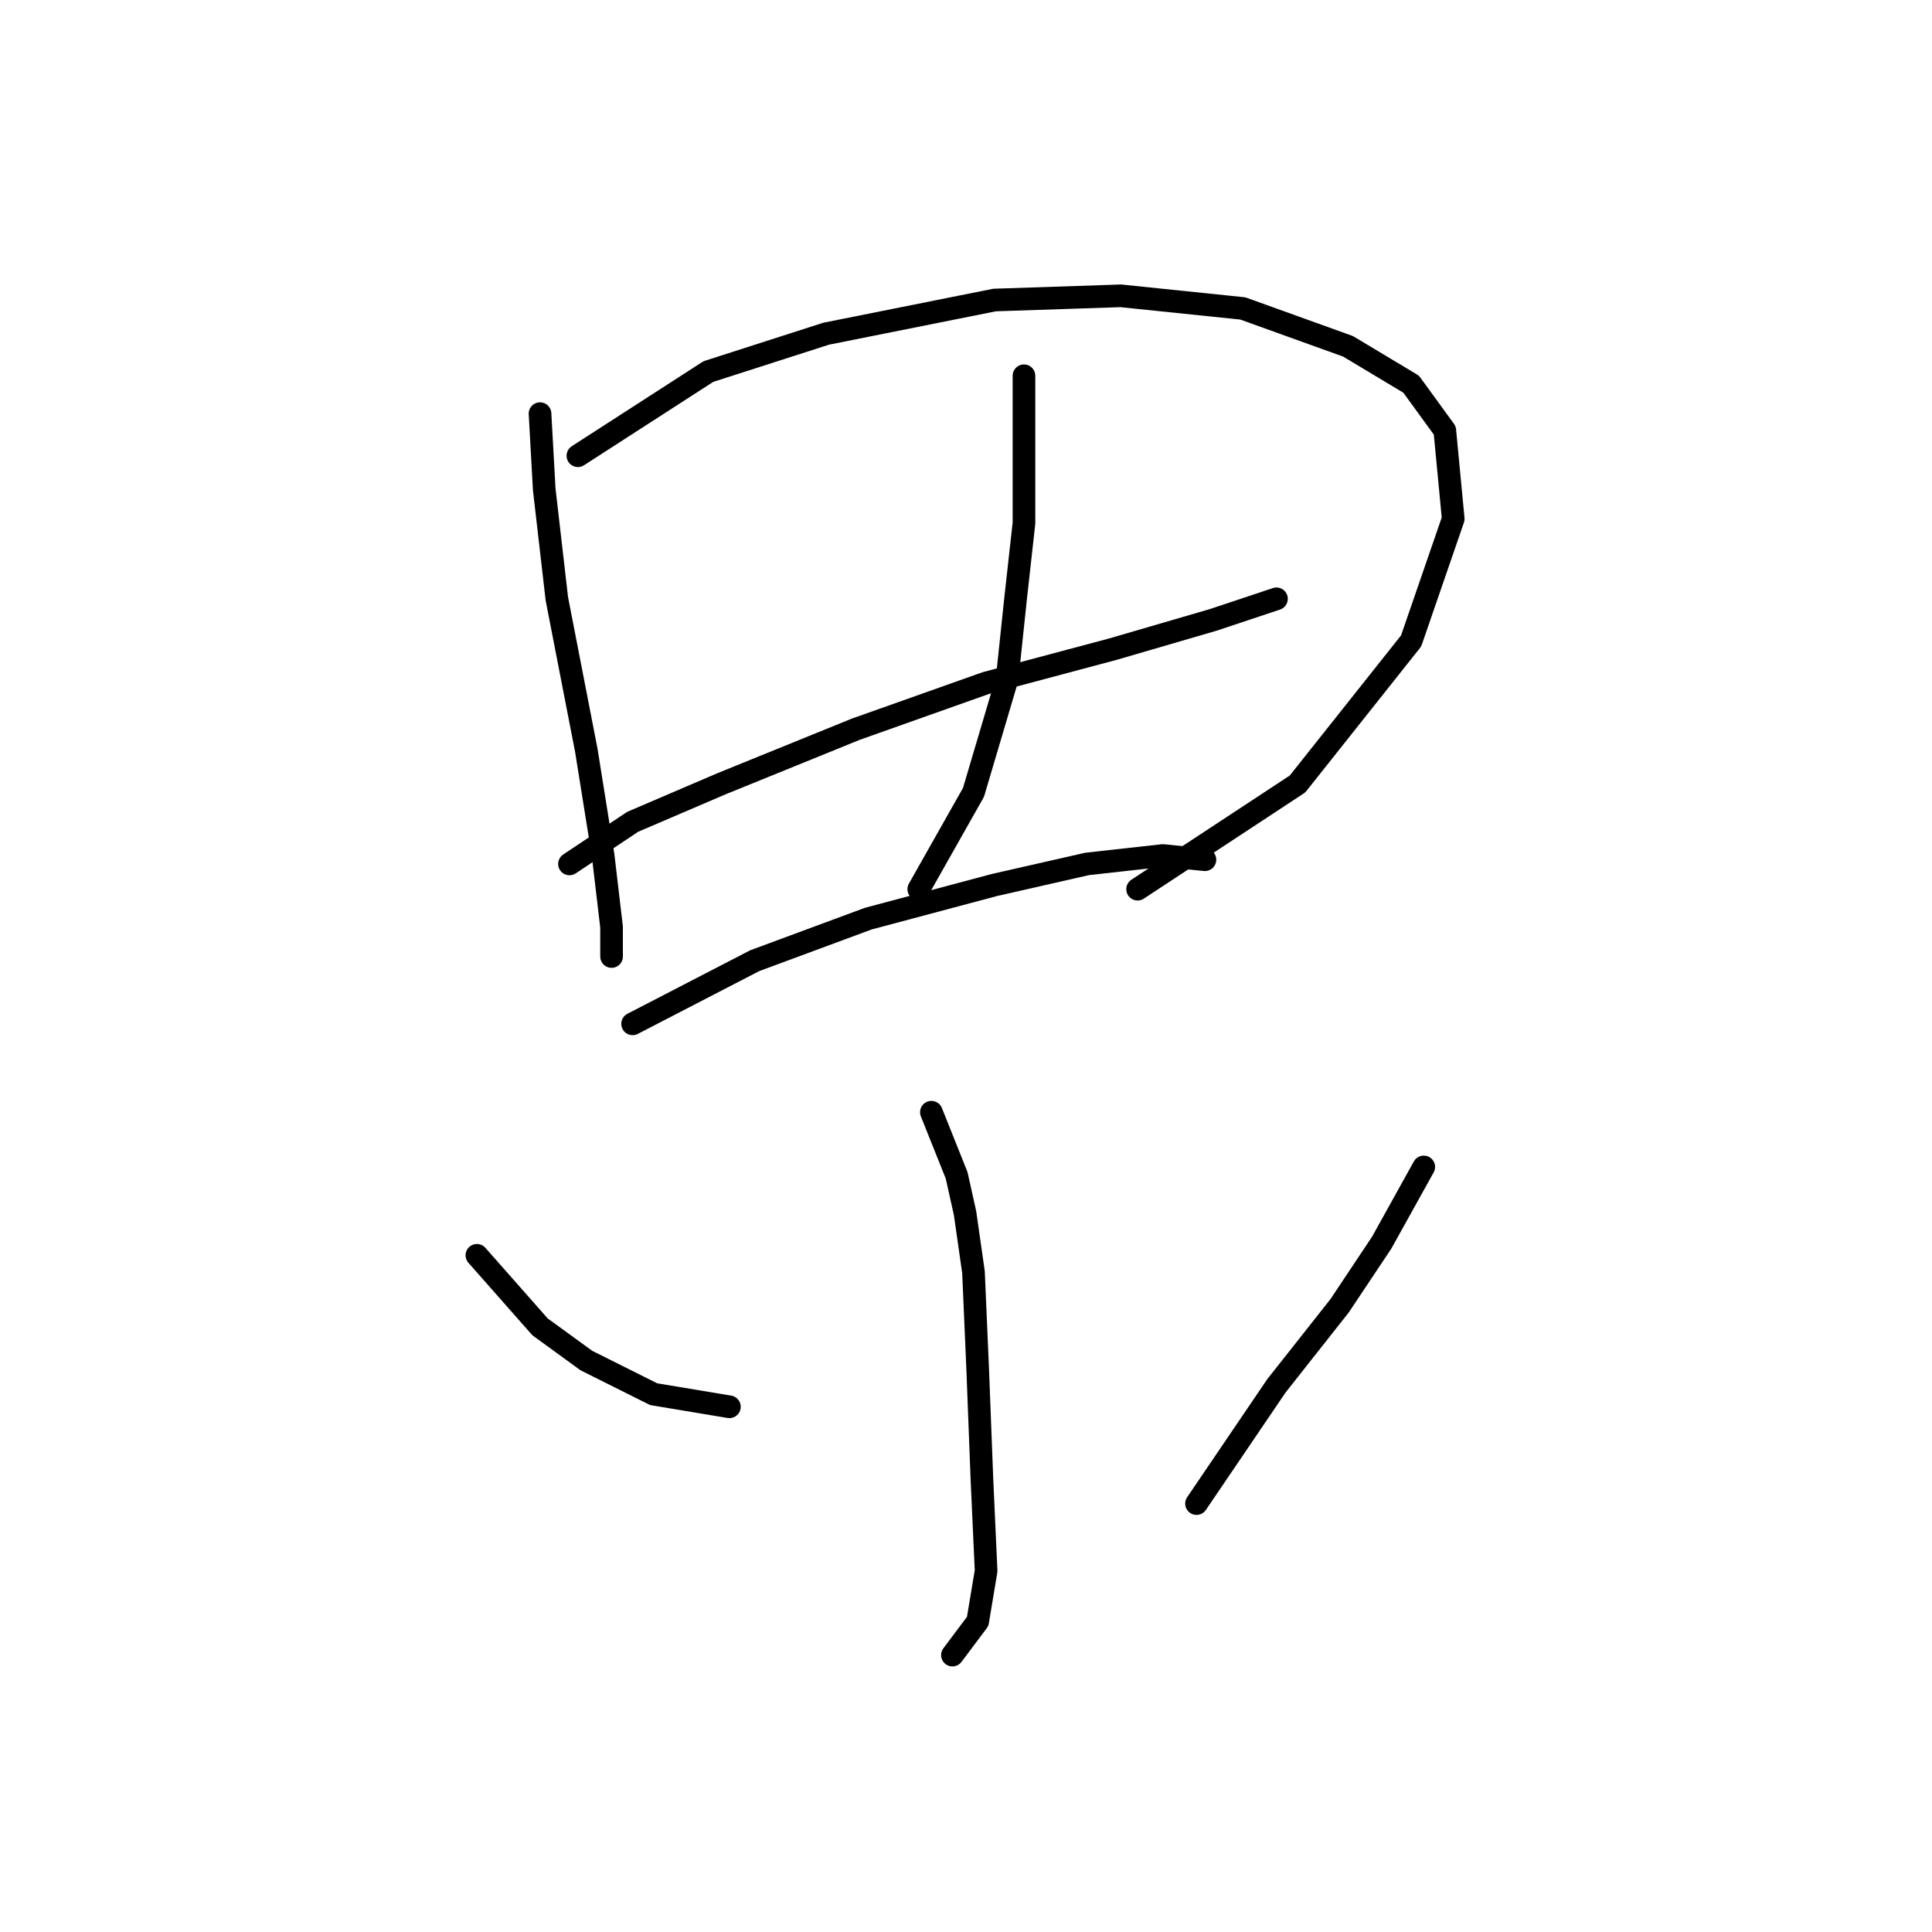 <?xml version="1.0" standalone="no"?>
    <svg width="256" height="256" xmlns="http://www.w3.org/2000/svg" version="1.1">
    <polyline stroke="black" stroke-width="3" stroke-linecap="round" fill="transparent" stroke-linejoin="round" points="71.556 54.81 72.113 64.847 73.786 79.346 77.689 99.42 79.92 113.36 81.035 122.84 81.035 126.743 81.035 126.743 " />
        <polyline stroke="black" stroke-width="3" stroke-linecap="round" fill="transparent" stroke-linejoin="round" points="76.574 60.387 93.86 49.234 109.474 44.216 131.779 39.755 148.507 39.197 164.678 40.87 178.619 45.888 186.983 50.907 191.444 57.041 192.559 68.751 186.983 84.922 171.927 103.881 150.738 117.821 150.738 117.821 " />
        <polyline stroke="black" stroke-width="3" stroke-linecap="round" fill="transparent" stroke-linejoin="round" points="75.459 114.476 83.823 108.9 95.533 103.881 113.377 96.632 130.663 90.498 147.392 86.037 160.775 82.134 169.139 79.346 169.139 79.346 " />
        <polyline stroke="black" stroke-width="3" stroke-linecap="round" fill="transparent" stroke-linejoin="round" points="135.682 49.792 135.682 62.059 135.682 69.308 134.567 79.346 133.452 89.94 128.991 104.996 121.742 117.821 121.742 117.821 " />
        <polyline stroke="black" stroke-width="3" stroke-linecap="round" fill="transparent" stroke-linejoin="round" points="83.823 135.665 99.994 127.301 115.05 121.725 131.779 117.264 144.046 114.476 154.083 113.36 159.66 113.918 159.66 113.918 " />
        <polyline stroke="black" stroke-width="3" stroke-linecap="round" fill="transparent" stroke-linejoin="round" points="123.414 147.375 126.76 155.74 127.875 160.758 128.991 168.565 129.548 181.39 130.106 195.888 130.663 208.156 129.548 214.847 126.202 219.308 126.202 219.308 " />
        <polyline stroke="black" stroke-width="3" stroke-linecap="round" fill="transparent" stroke-linejoin="round" points="63.191 166.334 71.556 175.814 77.689 180.275 86.611 184.736 96.649 186.409 96.649 186.409 " />
        <polyline stroke="black" stroke-width="3" stroke-linecap="round" fill="transparent" stroke-linejoin="round" points="188.656 154.624 183.08 164.662 177.504 173.026 169.139 183.621 158.544 199.234 158.544 199.234 " />
        </svg>